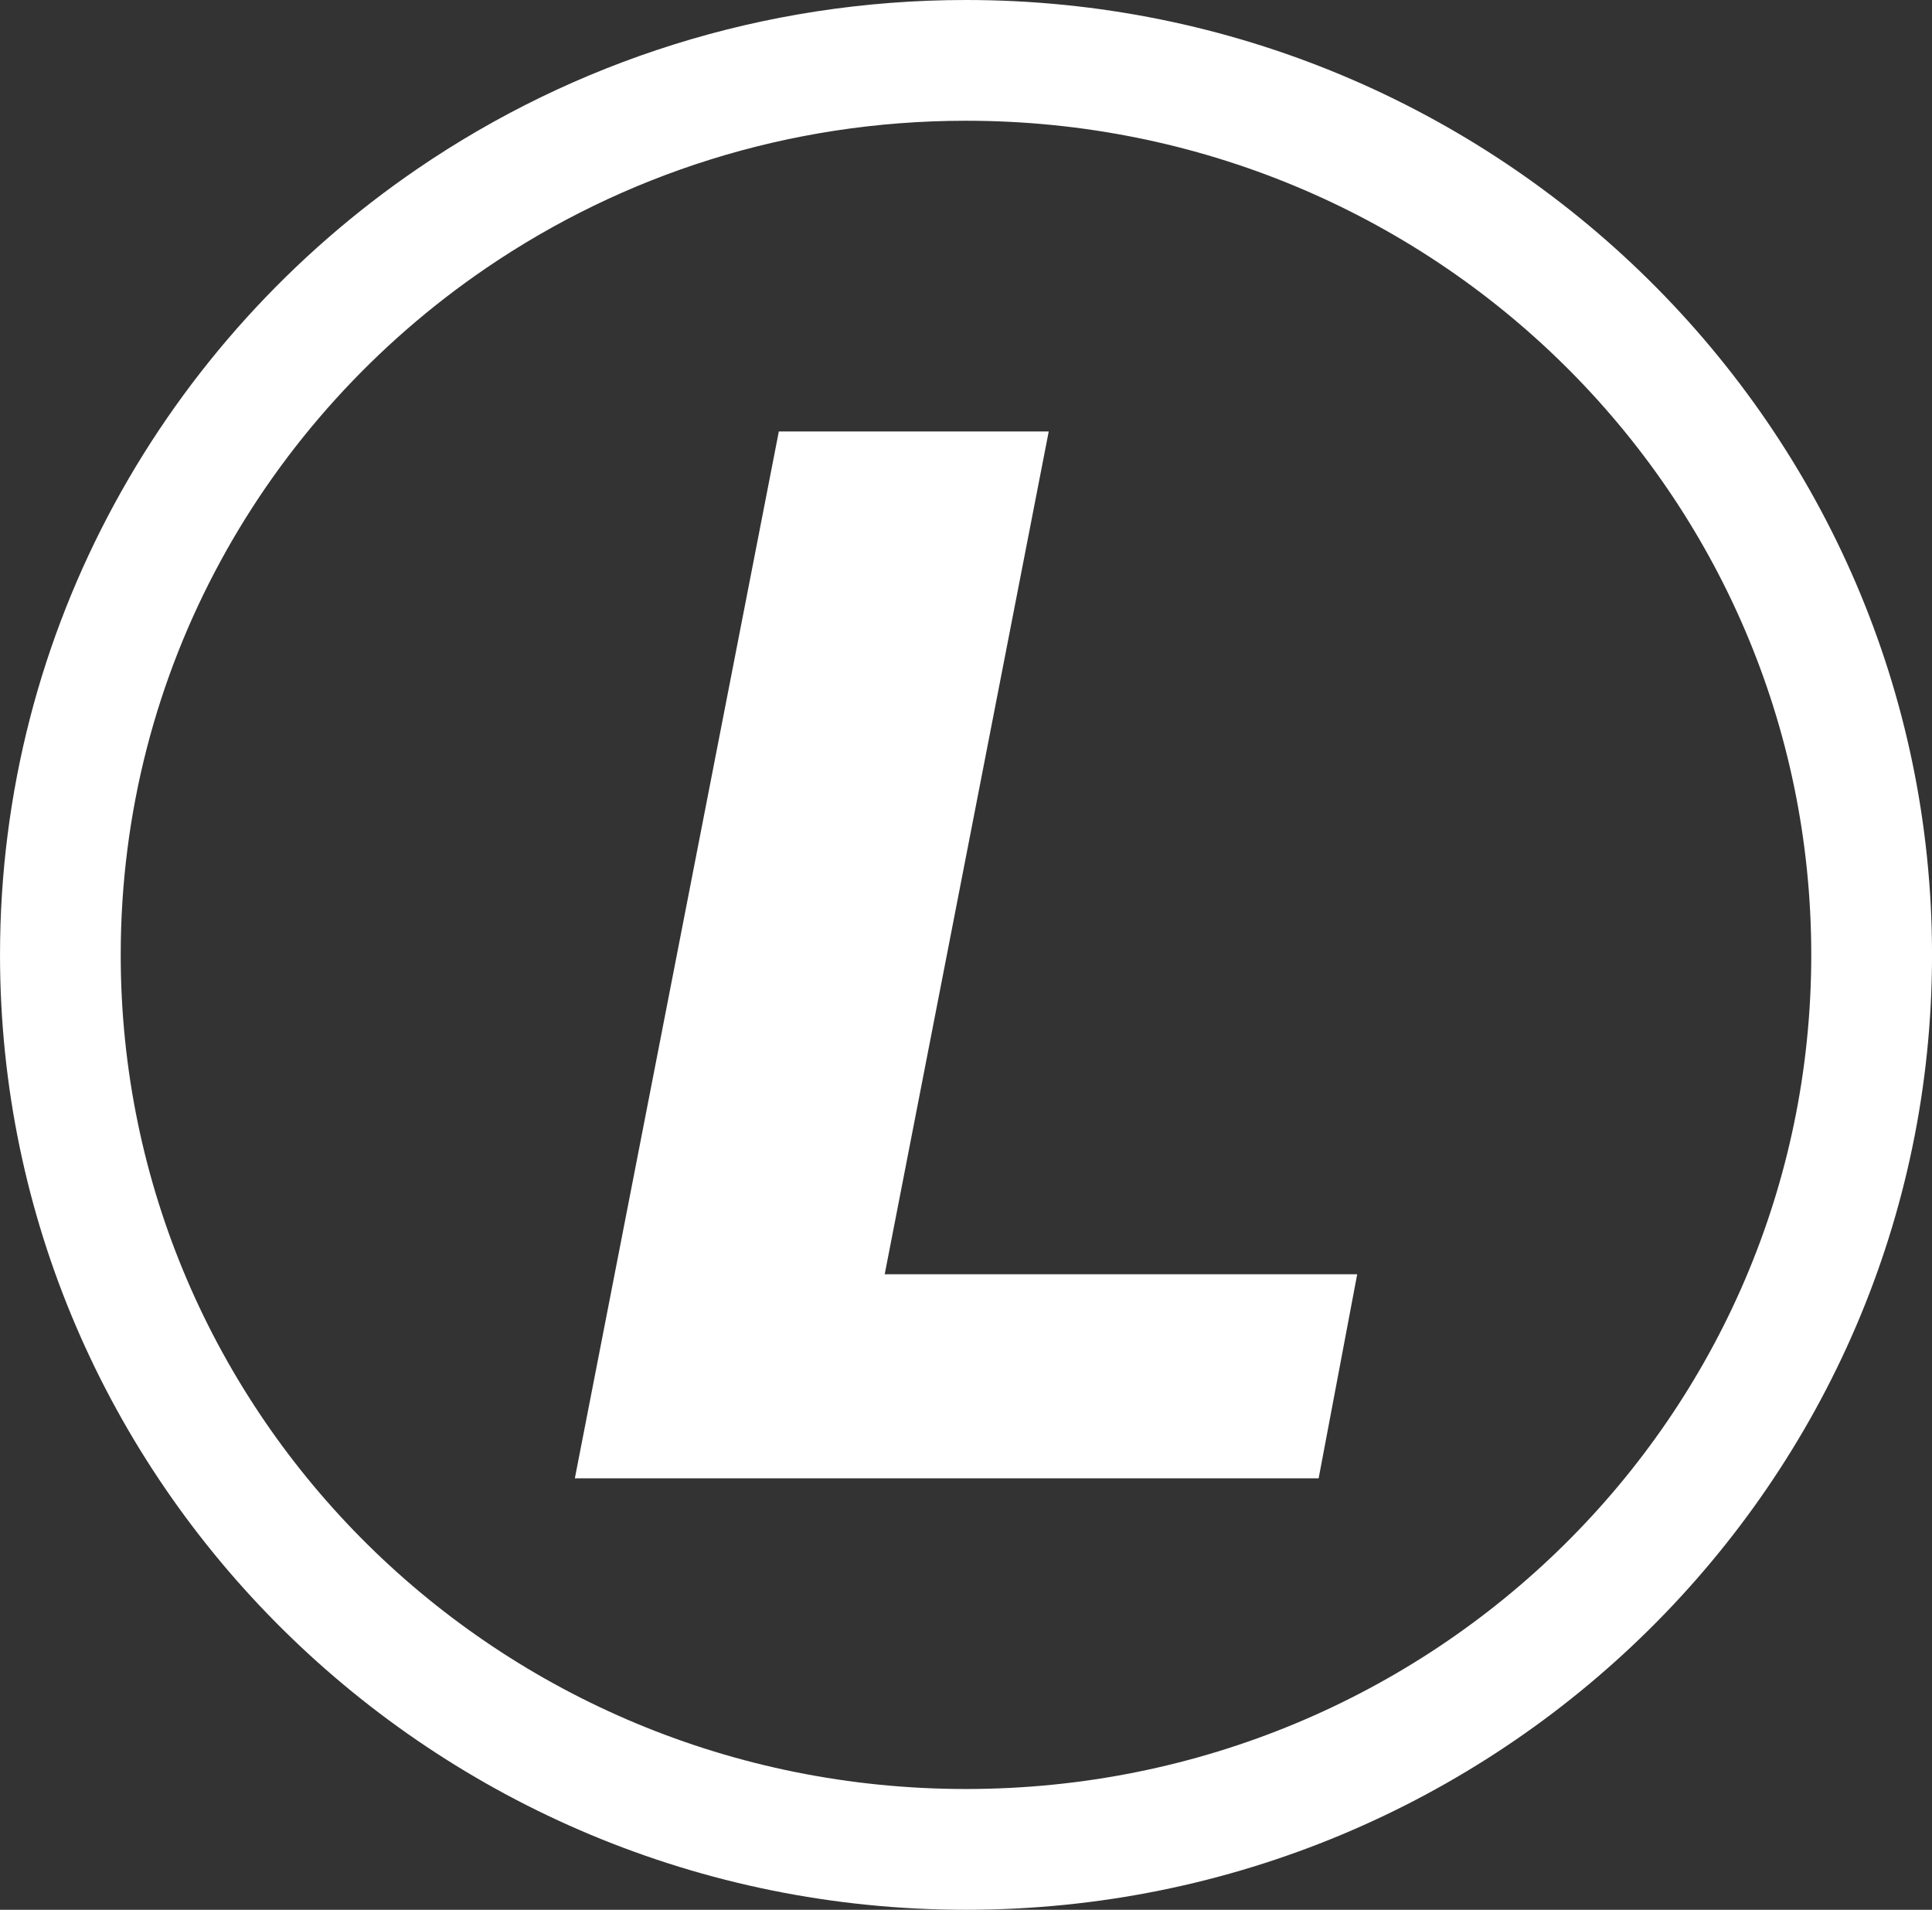 <?xml version="1.0" encoding="UTF-8" standalone="no"?>
<svg
   xmlns:dc="http://purl.org/dc/elements/1.1/"
   xmlns:cc="http://creativecommons.org/ns#"
   xmlns:rdf="http://www.w3.org/1999/02/22-rdf-syntax-ns#"
   xmlns:svg="http://www.w3.org/2000/svg"
   xmlns="http://www.w3.org/2000/svg"
   id="svg8"
   version="1.1"
   viewBox="0 0 123.533 122.086"
   height="122.086mm"
   width="123.533mm">
  <rect x="0" y="0" width="123.533" height="122.086" fill="#333333" stroke="none"/>
  <defs
     id="defs2" />
  <g
     id="layer1"
     transform="translate(-43.233,-87.457)">
    <g
       transform="translate(-12.268,29.46)"
       id="text4520"
       style="font-style:normal;font-weight:normal;font-size:91.801px;line-height:1.25;font-family:sans-serif;letter-spacing:0px;word-spacing:0px;fill:#000000;fill-opacity:1;stroke:none;stroke-width:2.295"
       aria-label="L">
      <path
         id="path4537"
         style="font-style:oblique;font-variant:normal;font-weight:bold;font-stretch:normal;font-family:'DejaVu Sans';-inkscape-font-specification:'DejaVu Sans Bold Oblique';fill:#ffffff;fill-opacity:1;stroke-width:2.295"
         d="m 105.3,85.579 h 17.258 l -10.489,53.879 h 30.212 l -2.465,13.044 h -13.765 -14.063 -9.203 -10.528 z" />
    </g>
    <ellipse
       ry="29.987"
       rx="29.884"
       cy="148.5"
       cx="105"
       id="path4522"
       style="fill:none;fill-opacity:1;stroke:none;stroke-width:0.82;stroke-miterlimit:4.157;stroke-dasharray:none;stroke-opacity:0.913" />
    <ellipse
       ry="36.502"
       rx="38.26"
       cy="148.5"
       cx="105"
       id="path4524"
       style="fill:none;fill-opacity:1;stroke:none;stroke-width:0.82;stroke-miterlimit:4.157;stroke-dasharray:none;stroke-opacity:0.913" />
    <ellipse
       ry="5.067"
       rx="0.931"
       cy="148.5"
       cx="105"
       id="path4526"
       style="fill:none;fill-opacity:1;stroke:none;stroke-width:0.82;stroke-miterlimit:4.157;stroke-dasharray:none;stroke-opacity:0.913" />
    <path
       id="path4532"
       d="m 104.999,87.457 c -12.99,0 -25.079,3.975 -35.035,10.764 -16.136,11.002 -26.73,29.443 -26.73,50.279 -1e-6,33.694 27.725,61.043 61.766,61.043 34.041,0 61.768,-27.349 61.768,-61.043 0,-33.694 -27.727,-61.043 -61.768,-61.043 z m 0,7.719 c 29.921,-10e-7 54.047,23.855 54.047,53.324 0,29.469 -24.126,53.322 -54.047,53.322 -29.921,0 -54.047,-23.854 -54.047,-53.322 0,-18.224 9.237,-34.272 23.361,-43.902 8.716,-5.942 19.268,-9.422 30.686,-9.422 z"
       style="color:#000000;font-style:normal;font-variant:normal;font-weight:normal;font-stretch:normal;font-size:medium;line-height:normal;font-family:sans-serif;font-variant-ligatures:normal;font-variant-position:normal;font-variant-caps:normal;font-variant-numeric:normal;font-variant-alternates:normal;font-feature-settings:normal;text-indent:0;text-align:start;text-decoration:none;text-decoration-line:none;text-decoration-style:solid;text-decoration-color:#000000;letter-spacing:normal;word-spacing:normal;text-transform:none;writing-mode:lr-tb;direction:ltr;text-orientation:mixed;dominant-baseline:auto;baseline-shift:baseline;text-anchor:start;white-space:normal;shape-padding:0;clip-rule:nonzero;display:inline;overflow:visible;visibility:visible;opacity:1;isolation:auto;mix-blend-mode:normal;color-interpolation:sRGB;color-interpolation-filters:linearRGB;solid-color:#000000;solid-opacity:1;vector-effect:none;fill:#ffffff;fill-opacity:1;fill-rule:nonzero;stroke:none;stroke-width:7.72;stroke-linecap:butt;stroke-linejoin:miter;stroke-miterlimit:4.157;stroke-dasharray:none;stroke-dashoffset:0;stroke-opacity:0.913;color-rendering:auto;image-rendering:auto;shape-rendering:auto;text-rendering:auto;enable-background:accumulate" />
  </g>
</svg>
